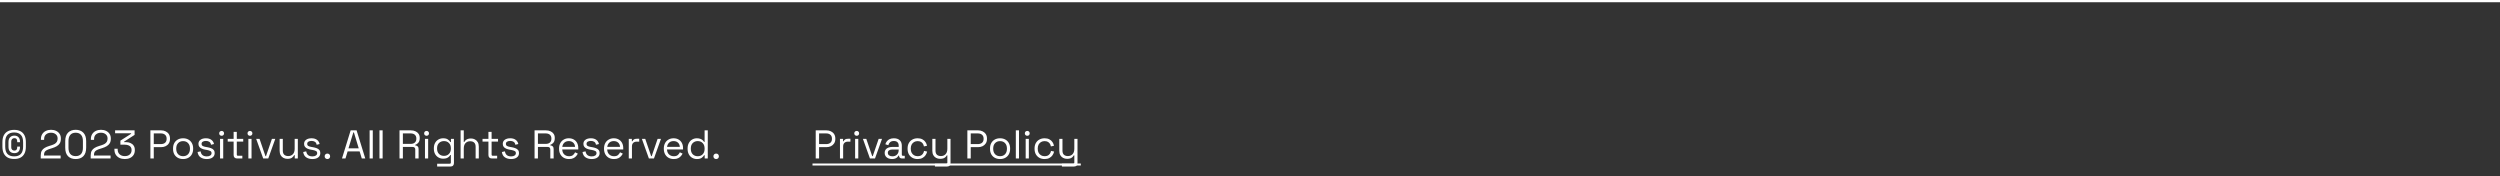 <svg width="1120" height="79" viewBox="0 0 1120 79" fill="none" xmlns="http://www.w3.org/2000/svg">
<rect x="0" y="0" width="1120" height="79" fill="#333333" stroke="none"/>
<line y1="0.5" x2="1120" y2="0.5" stroke="white"/>
<path d="M6.228 71.216C5.196 71.216 4.29 71.018 3.51 70.622C2.742 70.214 2.142 69.602 1.71 68.786C1.29 67.97 1.08 66.938 1.08 65.69V63.71C1.08 62.462 1.29 61.43 1.71 60.614C2.142 59.798 2.742 59.192 3.51 58.796C4.29 58.388 5.196 58.184 6.228 58.184H6.462C7.506 58.184 8.412 58.388 9.18 58.796C9.948 59.192 10.542 59.798 10.962 60.614C11.382 61.43 11.592 62.462 11.592 63.71V65.69C11.592 66.938 11.382 67.97 10.962 68.786C10.542 69.602 9.948 70.214 9.18 70.622C8.412 71.018 7.506 71.216 6.462 71.216H6.228ZM6.264 70.046H6.444C7.668 70.046 8.622 69.698 9.306 69.002C10.002 68.294 10.35 67.19 10.35 65.69V63.71C10.35 62.21 10.002 61.112 9.306 60.416C8.622 59.708 7.668 59.354 6.444 59.354H6.264C5.028 59.354 4.062 59.708 3.366 60.416C2.682 61.112 2.34 62.21 2.34 63.71V65.69C2.34 67.19 2.682 68.294 3.366 69.002C4.062 69.698 5.028 70.046 6.264 70.046ZM6.444 68.606C5.628 68.606 4.98 68.366 4.5 67.886C4.032 67.406 3.798 66.698 3.798 65.762V63.674C3.798 62.714 4.038 61.988 4.518 61.496C5.01 61.004 5.64 60.758 6.408 60.758C7.236 60.758 7.866 61.004 8.298 61.496C8.73 61.976 8.946 62.6 8.946 63.368V63.71H7.704V63.26C7.704 62.876 7.608 62.552 7.416 62.288C7.224 62.024 6.894 61.892 6.426 61.892C6.03 61.892 5.7 62.024 5.436 62.288C5.172 62.54 5.04 62.912 5.04 63.404V66.032C5.04 66.5 5.178 66.854 5.454 67.094C5.73 67.334 6.054 67.454 6.426 67.454C6.834 67.454 7.146 67.34 7.362 67.112C7.59 66.884 7.704 66.53 7.704 66.05V65.672H8.946V66.014C8.946 66.782 8.736 67.406 8.316 67.886C7.896 68.366 7.272 68.606 6.444 68.606ZM18.251 71V69.686C18.251 68.786 18.407 68.066 18.719 67.526C19.043 66.986 19.487 66.554 20.051 66.23C20.627 65.894 21.311 65.606 22.103 65.366L23.093 65.06C23.633 64.892 24.107 64.688 24.515 64.448C24.923 64.196 25.241 63.884 25.469 63.512C25.697 63.128 25.811 62.66 25.811 62.108V62.036C25.811 61.244 25.535 60.62 24.983 60.164C24.431 59.696 23.723 59.462 22.859 59.462C21.947 59.462 21.203 59.708 20.627 60.2C20.051 60.68 19.763 61.412 19.763 62.396V62.648H18.323V62.414C18.323 61.502 18.521 60.728 18.917 60.092C19.313 59.456 19.853 58.976 20.537 58.652C21.221 58.316 21.995 58.148 22.859 58.148C23.723 58.148 24.485 58.31 25.145 58.634C25.817 58.958 26.339 59.408 26.711 59.984C27.083 60.56 27.269 61.232 27.269 62V62.162C27.269 62.978 27.107 63.656 26.783 64.196C26.459 64.724 26.009 65.156 25.433 65.492C24.869 65.828 24.203 66.116 23.435 66.356L22.463 66.662C21.851 66.854 21.341 67.058 20.933 67.274C20.537 67.478 20.237 67.742 20.033 68.066C19.829 68.39 19.727 68.828 19.727 69.38V69.686H27.161V71H18.251ZM33.903 71.252C32.475 71.252 31.335 70.832 30.483 69.992C29.643 69.14 29.223 67.868 29.223 66.176V63.224C29.223 61.544 29.643 60.278 30.483 59.426C31.335 58.574 32.475 58.148 33.903 58.148C35.343 58.148 36.483 58.574 37.323 59.426C38.175 60.278 38.601 61.544 38.601 63.224V66.176C38.601 67.868 38.175 69.14 37.323 69.992C36.483 70.832 35.343 71.252 33.903 71.252ZM33.903 69.938C34.983 69.938 35.793 69.614 36.333 68.966C36.873 68.318 37.143 67.412 37.143 66.248V63.134C37.143 61.97 36.867 61.07 36.315 60.434C35.763 59.786 34.959 59.462 33.903 59.462C32.847 59.462 32.043 59.786 31.491 60.434C30.951 61.082 30.681 61.982 30.681 63.134V66.248C30.681 67.424 30.951 68.336 31.491 68.984C32.031 69.62 32.835 69.938 33.903 69.938ZM40.628 71V69.686C40.628 68.786 40.784 68.066 41.096 67.526C41.42 66.986 41.864 66.554 42.428 66.23C43.004 65.894 43.688 65.606 44.48 65.366L45.47 65.06C46.01 64.892 46.484 64.688 46.892 64.448C47.3 64.196 47.618 63.884 47.846 63.512C48.074 63.128 48.188 62.66 48.188 62.108V62.036C48.188 61.244 47.912 60.62 47.36 60.164C46.808 59.696 46.1 59.462 45.236 59.462C44.324 59.462 43.58 59.708 43.004 60.2C42.428 60.68 42.14 61.412 42.14 62.396V62.648H40.7V62.414C40.7 61.502 40.898 60.728 41.294 60.092C41.69 59.456 42.23 58.976 42.914 58.652C43.598 58.316 44.372 58.148 45.236 58.148C46.1 58.148 46.862 58.31 47.522 58.634C48.194 58.958 48.716 59.408 49.088 59.984C49.46 60.56 49.646 61.232 49.646 62V62.162C49.646 62.978 49.484 63.656 49.16 64.196C48.836 64.724 48.386 65.156 47.81 65.492C47.246 65.828 46.58 66.116 45.812 66.356L44.84 66.662C44.228 66.854 43.718 67.058 43.31 67.274C42.914 67.478 42.614 67.742 42.41 68.066C42.206 68.39 42.104 68.828 42.104 69.38V69.686H49.538V71H40.628ZM55.903 71.252C55.015 71.252 54.217 71.084 53.509 70.748C52.813 70.412 52.261 69.926 51.853 69.29C51.457 68.654 51.259 67.886 51.259 66.986V66.644H52.717V66.968C52.717 67.892 53.011 68.618 53.599 69.146C54.187 69.674 54.955 69.938 55.903 69.938C56.863 69.938 57.607 69.692 58.135 69.2C58.675 68.696 58.945 68.066 58.945 67.31V67.166C58.945 66.614 58.813 66.17 58.549 65.834C58.285 65.486 57.925 65.234 57.469 65.078C57.025 64.91 56.533 64.826 55.993 64.826H53.941V63.008L58.747 59.93V59.714H51.565V58.4H60.295V60.434L55.597 63.458V63.674H56.497C57.205 63.674 57.853 63.806 58.441 64.07C59.041 64.322 59.515 64.706 59.863 65.222C60.223 65.726 60.403 66.362 60.403 67.13V67.328C60.403 68.12 60.217 68.81 59.845 69.398C59.473 69.986 58.951 70.442 58.279 70.766C57.607 71.09 56.815 71.252 55.903 71.252ZM67.376 71V58.4H72.2C72.956 58.4 73.627 58.55 74.216 58.85C74.816 59.138 75.29 59.552 75.638 60.092C75.986 60.632 76.159 61.286 76.159 62.054V62.288C76.159 63.044 75.98 63.698 75.62 64.25C75.272 64.79 74.797 65.204 74.198 65.492C73.597 65.78 72.931 65.924 72.2 65.924H68.888V71H67.376ZM68.888 64.556H72.037C72.841 64.556 73.478 64.358 73.945 63.962C74.413 63.554 74.647 62.984 74.647 62.252V62.072C74.647 61.34 74.413 60.776 73.945 60.38C73.49 59.972 72.853 59.768 72.037 59.768H68.888V64.556ZM82.027 71.252C81.139 71.252 80.353 71.066 79.669 70.694C78.997 70.322 78.469 69.8 78.085 69.128C77.713 68.444 77.527 67.64 77.527 66.716V66.482C77.527 65.57 77.713 64.772 78.085 64.088C78.469 63.404 78.997 62.876 79.669 62.504C80.353 62.132 81.139 61.946 82.027 61.946C82.915 61.946 83.695 62.132 84.367 62.504C85.051 62.876 85.579 63.404 85.951 64.088C86.335 64.772 86.527 65.57 86.527 66.482V66.716C86.527 67.64 86.335 68.444 85.951 69.128C85.579 69.8 85.051 70.322 84.367 70.694C83.695 71.066 82.915 71.252 82.027 71.252ZM82.027 69.974C82.963 69.974 83.707 69.68 84.259 69.092C84.823 68.492 85.105 67.688 85.105 66.68V66.518C85.105 65.51 84.823 64.712 84.259 64.124C83.707 63.524 82.963 63.224 82.027 63.224C81.103 63.224 80.359 63.524 79.795 64.124C79.231 64.712 78.949 65.51 78.949 66.518V66.68C78.949 67.688 79.231 68.492 79.795 69.092C80.359 69.68 81.103 69.974 82.027 69.974ZM92.632 71.252C91.54 71.252 90.616 71 89.86 70.496C89.116 69.992 88.666 69.194 88.51 68.102L89.86 67.796C89.956 68.372 90.136 68.828 90.4 69.164C90.664 69.488 90.988 69.722 91.372 69.866C91.768 69.998 92.188 70.064 92.632 70.064C93.292 70.064 93.814 69.932 94.198 69.668C94.582 69.404 94.774 69.05 94.774 68.606C94.774 68.15 94.588 67.832 94.216 67.652C93.856 67.46 93.358 67.304 92.722 67.184L91.984 67.058C91.42 66.962 90.904 66.812 90.436 66.608C89.968 66.404 89.596 66.128 89.32 65.78C89.044 65.432 88.906 64.994 88.906 64.466C88.906 63.674 89.212 63.056 89.824 62.612C90.436 62.168 91.246 61.946 92.254 61.946C93.25 61.946 94.054 62.174 94.666 62.63C95.29 63.074 95.692 63.704 95.872 64.52L94.54 64.862C94.432 64.226 94.174 63.782 93.766 63.53C93.358 63.266 92.854 63.134 92.254 63.134C91.654 63.134 91.18 63.248 90.832 63.476C90.484 63.692 90.31 64.016 90.31 64.448C90.31 64.868 90.472 65.18 90.796 65.384C91.132 65.576 91.576 65.72 92.128 65.816L92.866 65.942C93.49 66.05 94.048 66.2 94.54 66.392C95.044 66.572 95.44 66.836 95.728 67.184C96.028 67.532 96.178 67.988 96.178 68.552C96.178 69.416 95.854 70.082 95.206 70.55C94.57 71.018 93.712 71.252 92.632 71.252ZM98.578 71V62.198H100V71H98.578ZM99.298 60.83C98.986 60.83 98.722 60.728 98.506 60.524C98.302 60.32 98.2 60.062 98.2 59.75C98.2 59.426 98.302 59.162 98.506 58.958C98.722 58.754 98.986 58.652 99.298 58.652C99.61 58.652 99.868 58.754 100.072 58.958C100.276 59.162 100.378 59.426 100.378 59.75C100.378 60.062 100.276 60.32 100.072 60.524C99.868 60.728 99.61 60.83 99.298 60.83ZM106.23 71C105.726 71 105.336 70.862 105.06 70.586C104.796 70.31 104.664 69.932 104.664 69.452V63.44H102.018V62.198H104.664V59.066H106.086V62.198H108.966V63.44H106.086V69.236C106.086 69.596 106.26 69.776 106.608 69.776H108.57V71H106.23ZM111.269 71V62.198H112.691V71H111.269ZM111.989 60.83C111.677 60.83 111.413 60.728 111.197 60.524C110.993 60.32 110.891 60.062 110.891 59.75C110.891 59.426 110.993 59.162 111.197 58.958C111.413 58.754 111.677 58.652 111.989 58.652C112.301 58.652 112.559 58.754 112.763 58.958C112.967 59.162 113.069 59.426 113.069 59.75C113.069 60.062 112.967 60.32 112.763 60.524C112.559 60.728 112.301 60.83 111.989 60.83ZM117.914 71L114.764 62.198H116.276L118.922 69.938H119.174L121.82 62.198H123.332L120.182 71H117.914ZM128.751 71.162C128.115 71.162 127.527 71.024 126.987 70.748C126.459 70.472 126.039 70.064 125.727 69.524C125.427 68.972 125.277 68.306 125.277 67.526V62.198H126.699V67.418C126.699 68.294 126.915 68.93 127.347 69.326C127.791 69.722 128.385 69.92 129.129 69.92C129.969 69.92 130.659 69.644 131.199 69.092C131.739 68.54 132.009 67.718 132.009 66.626V62.198H133.431V71H132.045V69.506H131.793C131.601 69.926 131.271 70.31 130.803 70.658C130.335 70.994 129.651 71.162 128.751 71.162ZM139.952 71.252C138.86 71.252 137.936 71 137.18 70.496C136.436 69.992 135.986 69.194 135.83 68.102L137.18 67.796C137.276 68.372 137.456 68.828 137.72 69.164C137.984 69.488 138.308 69.722 138.692 69.866C139.088 69.998 139.508 70.064 139.952 70.064C140.612 70.064 141.134 69.932 141.518 69.668C141.902 69.404 142.094 69.05 142.094 68.606C142.094 68.15 141.908 67.832 141.536 67.652C141.176 67.46 140.678 67.304 140.042 67.184L139.304 67.058C138.74 66.962 138.224 66.812 137.756 66.608C137.288 66.404 136.916 66.128 136.64 65.78C136.364 65.432 136.226 64.994 136.226 64.466C136.226 63.674 136.532 63.056 137.144 62.612C137.756 62.168 138.566 61.946 139.574 61.946C140.57 61.946 141.374 62.174 141.986 62.63C142.61 63.074 143.012 63.704 143.192 64.52L141.86 64.862C141.752 64.226 141.494 63.782 141.086 63.53C140.678 63.266 140.174 63.134 139.574 63.134C138.974 63.134 138.5 63.248 138.152 63.476C137.804 63.692 137.63 64.016 137.63 64.448C137.63 64.868 137.792 65.18 138.116 65.384C138.452 65.576 138.896 65.72 139.448 65.816L140.186 65.942C140.81 66.05 141.368 66.2 141.86 66.392C142.364 66.572 142.76 66.836 143.048 67.184C143.348 67.532 143.498 67.988 143.498 68.552C143.498 69.416 143.174 70.082 142.526 70.55C141.89 71.018 141.032 71.252 139.952 71.252ZM146.672 71.252C146.324 71.252 146.03 71.138 145.79 70.91C145.562 70.682 145.448 70.388 145.448 70.028C145.448 69.668 145.562 69.374 145.79 69.146C146.03 68.918 146.324 68.804 146.672 68.804C147.032 68.804 147.326 68.918 147.554 69.146C147.782 69.374 147.896 69.668 147.896 70.028C147.896 70.388 147.782 70.682 147.554 70.91C147.326 71.138 147.032 71.252 146.672 71.252ZM153.204 71L157.092 58.4H159.756L163.644 71H162.078L161.106 67.814H155.742L154.77 71H153.204ZM156.12 66.446H160.71L158.55 59.318H158.298L156.12 66.446ZM165.586 71V58.4H167.008V71H165.586ZM169.998 71V58.4H171.42V71H169.998ZM178.979 71V58.4H184.073C184.853 58.4 185.537 58.538 186.125 58.814C186.725 59.078 187.193 59.462 187.529 59.966C187.865 60.458 188.033 61.052 188.033 61.748V61.946C188.033 62.774 187.835 63.428 187.439 63.908C187.043 64.388 186.575 64.712 186.035 64.88V65.132C186.467 65.144 186.821 65.288 187.097 65.564C187.385 65.828 187.529 66.23 187.529 66.77V71H186.035V66.95C186.035 66.59 185.933 66.314 185.729 66.122C185.537 65.93 185.243 65.834 184.847 65.834H180.491V71H178.979ZM180.491 64.466H183.929C184.757 64.466 185.393 64.268 185.837 63.872C186.293 63.464 186.521 62.9 186.521 62.18V62.054C186.521 61.334 186.299 60.776 185.855 60.38C185.411 59.972 184.769 59.768 183.929 59.768H180.491V64.466ZM190.389 71V62.198H191.811V71H190.389ZM191.109 60.83C190.797 60.83 190.533 60.728 190.317 60.524C190.113 60.32 190.011 60.062 190.011 59.75C190.011 59.426 190.113 59.162 190.317 58.958C190.533 58.754 190.797 58.652 191.109 58.652C191.421 58.652 191.679 58.754 191.883 58.958C192.087 59.162 192.189 59.426 192.189 59.75C192.189 60.062 192.087 60.32 191.883 60.524C191.679 60.728 191.421 60.83 191.109 60.83ZM194.369 66.644V66.392C194.369 65.468 194.555 64.676 194.927 64.016C195.299 63.356 195.803 62.846 196.439 62.486C197.075 62.126 197.771 61.946 198.527 61.946C199.451 61.946 200.159 62.126 200.651 62.486C201.155 62.834 201.527 63.224 201.767 63.656H202.019V62.198H203.369V73.052C203.369 73.532 203.237 73.91 202.973 74.186C202.709 74.462 202.325 74.6 201.821 74.6H195.845V73.34H201.443C201.803 73.34 201.983 73.16 201.983 72.8V69.452H201.731C201.587 69.716 201.383 69.974 201.119 70.226C200.855 70.478 200.513 70.688 200.093 70.856C199.673 71.012 199.151 71.09 198.527 71.09C197.771 71.09 197.075 70.91 196.439 70.55C195.803 70.19 195.299 69.68 194.927 69.02C194.555 68.348 194.369 67.556 194.369 66.644ZM198.905 69.83C199.817 69.83 200.555 69.542 201.119 68.966C201.695 68.39 201.983 67.598 201.983 66.59V66.446C201.983 65.426 201.695 64.634 201.119 64.07C200.555 63.494 199.817 63.206 198.905 63.206C198.005 63.206 197.261 63.494 196.673 64.07C196.097 64.634 195.809 65.426 195.809 66.446V66.59C195.809 67.598 196.097 68.39 196.673 68.966C197.261 69.542 198.005 69.83 198.905 69.83ZM206.349 71V58.4H207.771V63.602H208.023C208.143 63.338 208.323 63.092 208.563 62.864C208.815 62.624 209.133 62.426 209.517 62.27C209.913 62.114 210.411 62.036 211.011 62.036C211.671 62.036 212.259 62.18 212.775 62.468C213.303 62.744 213.723 63.152 214.035 63.692C214.347 64.22 214.503 64.88 214.503 65.672V71H213.081V65.78C213.081 64.904 212.859 64.268 212.415 63.872C211.983 63.476 211.395 63.278 210.651 63.278C209.799 63.278 209.103 63.554 208.563 64.106C208.035 64.658 207.771 65.48 207.771 66.572V71H206.349ZM220.382 71C219.878 71 219.488 70.862 219.212 70.586C218.948 70.31 218.816 69.932 218.816 69.452V63.44H216.17V62.198H218.816V59.066H220.238V62.198H223.118V63.44H220.238V69.236C220.238 69.596 220.412 69.776 220.76 69.776H222.722V71H220.382ZM228.968 71.252C227.876 71.252 226.952 71 226.196 70.496C225.452 69.992 225.002 69.194 224.846 68.102L226.196 67.796C226.292 68.372 226.472 68.828 226.736 69.164C227 69.488 227.324 69.722 227.708 69.866C228.104 69.998 228.524 70.064 228.968 70.064C229.628 70.064 230.15 69.932 230.534 69.668C230.918 69.404 231.11 69.05 231.11 68.606C231.11 68.15 230.924 67.832 230.552 67.652C230.192 67.46 229.694 67.304 229.058 67.184L228.32 67.058C227.756 66.962 227.24 66.812 226.772 66.608C226.304 66.404 225.932 66.128 225.656 65.78C225.38 65.432 225.242 64.994 225.242 64.466C225.242 63.674 225.548 63.056 226.16 62.612C226.772 62.168 227.582 61.946 228.59 61.946C229.586 61.946 230.39 62.174 231.002 62.63C231.626 63.074 232.028 63.704 232.208 64.52L230.876 64.862C230.768 64.226 230.51 63.782 230.102 63.53C229.694 63.266 229.19 63.134 228.59 63.134C227.99 63.134 227.516 63.248 227.168 63.476C226.82 63.692 226.646 64.016 226.646 64.448C226.646 64.868 226.808 65.18 227.132 65.384C227.468 65.576 227.912 65.72 228.464 65.816L229.202 65.942C229.826 66.05 230.384 66.2 230.876 66.392C231.38 66.572 231.776 66.836 232.064 67.184C232.364 67.532 232.514 67.988 232.514 68.552C232.514 69.416 232.19 70.082 231.542 70.55C230.906 71.018 230.048 71.252 228.968 71.252ZM239.483 71V58.4H244.577C245.357 58.4 246.041 58.538 246.629 58.814C247.229 59.078 247.697 59.462 248.033 59.966C248.369 60.458 248.537 61.052 248.537 61.748V61.946C248.537 62.774 248.339 63.428 247.943 63.908C247.547 64.388 247.079 64.712 246.539 64.88V65.132C246.971 65.144 247.325 65.288 247.601 65.564C247.889 65.828 248.033 66.23 248.033 66.77V71H246.539V66.95C246.539 66.59 246.437 66.314 246.233 66.122C246.041 65.93 245.747 65.834 245.351 65.834H240.995V71H239.483ZM240.995 64.466H244.433C245.261 64.466 245.897 64.268 246.341 63.872C246.797 63.464 247.025 62.9 247.025 62.18V62.054C247.025 61.334 246.803 60.776 246.359 60.38C245.915 59.972 245.273 59.768 244.433 59.768H240.995V64.466ZM254.924 71.252C254.036 71.252 253.256 71.066 252.584 70.694C251.912 70.31 251.39 69.776 251.018 69.092C250.646 68.408 250.46 67.616 250.46 66.716V66.5C250.46 65.588 250.646 64.79 251.018 64.106C251.39 63.422 251.906 62.894 252.566 62.522C253.226 62.138 253.982 61.946 254.834 61.946C255.662 61.946 256.394 62.126 257.03 62.486C257.666 62.834 258.164 63.338 258.524 63.998C258.884 64.658 259.064 65.432 259.064 66.32V66.968H251.882C251.918 67.916 252.224 68.66 252.8 69.2C253.376 69.728 254.096 69.992 254.96 69.992C255.716 69.992 256.298 69.818 256.706 69.47C257.114 69.122 257.426 68.708 257.642 68.228L258.866 68.822C258.686 69.194 258.434 69.566 258.11 69.938C257.798 70.31 257.384 70.622 256.868 70.874C256.364 71.126 255.716 71.252 254.924 71.252ZM251.9 65.798H257.624C257.576 64.982 257.294 64.346 256.778 63.89C256.274 63.434 255.626 63.206 254.834 63.206C254.03 63.206 253.37 63.434 252.854 63.89C252.338 64.346 252.02 64.982 251.9 65.798ZM265.091 71.252C263.999 71.252 263.075 71 262.319 70.496C261.575 69.992 261.125 69.194 260.969 68.102L262.319 67.796C262.415 68.372 262.595 68.828 262.859 69.164C263.123 69.488 263.447 69.722 263.831 69.866C264.227 69.998 264.647 70.064 265.091 70.064C265.751 70.064 266.273 69.932 266.657 69.668C267.041 69.404 267.233 69.05 267.233 68.606C267.233 68.15 267.047 67.832 266.675 67.652C266.315 67.46 265.817 67.304 265.181 67.184L264.443 67.058C263.879 66.962 263.363 66.812 262.895 66.608C262.427 66.404 262.055 66.128 261.779 65.78C261.503 65.432 261.365 64.994 261.365 64.466C261.365 63.674 261.671 63.056 262.283 62.612C262.895 62.168 263.705 61.946 264.713 61.946C265.709 61.946 266.513 62.174 267.125 62.63C267.749 63.074 268.151 63.704 268.331 64.52L266.999 64.862C266.891 64.226 266.633 63.782 266.225 63.53C265.817 63.266 265.313 63.134 264.713 63.134C264.113 63.134 263.639 63.248 263.291 63.476C262.943 63.692 262.769 64.016 262.769 64.448C262.769 64.868 262.931 65.18 263.255 65.384C263.591 65.576 264.035 65.72 264.587 65.816L265.325 65.942C265.949 66.05 266.507 66.2 266.999 66.392C267.503 66.572 267.899 66.836 268.187 67.184C268.487 67.532 268.637 67.988 268.637 68.552C268.637 69.416 268.313 70.082 267.665 70.55C267.029 71.018 266.171 71.252 265.091 71.252ZM275.069 71.252C274.181 71.252 273.401 71.066 272.729 70.694C272.057 70.31 271.535 69.776 271.163 69.092C270.791 68.408 270.605 67.616 270.605 66.716V66.5C270.605 65.588 270.791 64.79 271.163 64.106C271.535 63.422 272.051 62.894 272.711 62.522C273.371 62.138 274.127 61.946 274.979 61.946C275.807 61.946 276.539 62.126 277.175 62.486C277.811 62.834 278.309 63.338 278.669 63.998C279.029 64.658 279.209 65.432 279.209 66.32V66.968H272.027C272.063 67.916 272.369 68.66 272.945 69.2C273.521 69.728 274.241 69.992 275.105 69.992C275.861 69.992 276.443 69.818 276.851 69.47C277.259 69.122 277.571 68.708 277.787 68.228L279.011 68.822C278.831 69.194 278.579 69.566 278.255 69.938C277.943 70.31 277.529 70.622 277.013 70.874C276.509 71.126 275.861 71.252 275.069 71.252ZM272.045 65.798H277.769C277.721 64.982 277.439 64.346 276.923 63.89C276.419 63.434 275.771 63.206 274.979 63.206C274.175 63.206 273.515 63.434 272.999 63.89C272.483 64.346 272.165 64.982 272.045 65.798ZM281.689 71V62.198H283.075V63.278H283.327C283.483 62.894 283.723 62.612 284.047 62.432C284.371 62.252 284.797 62.162 285.325 62.162H286.369V63.458H285.235C284.599 63.458 284.083 63.638 283.687 63.998C283.303 64.346 283.111 64.892 283.111 65.636V71H281.689ZM290.706 71L287.556 62.198H289.068L291.714 69.938H291.966L294.612 62.198H296.124L292.974 71H290.706ZM301.858 71.252C300.97 71.252 300.19 71.066 299.518 70.694C298.846 70.31 298.324 69.776 297.952 69.092C297.58 68.408 297.394 67.616 297.394 66.716V66.5C297.394 65.588 297.58 64.79 297.952 64.106C298.324 63.422 298.84 62.894 299.5 62.522C300.16 62.138 300.916 61.946 301.768 61.946C302.596 61.946 303.328 62.126 303.964 62.486C304.6 62.834 305.098 63.338 305.458 63.998C305.818 64.658 305.998 65.432 305.998 66.32V66.968H298.816C298.852 67.916 299.158 68.66 299.734 69.2C300.31 69.728 301.03 69.992 301.894 69.992C302.65 69.992 303.232 69.818 303.64 69.47C304.048 69.122 304.36 68.708 304.576 68.228L305.8 68.822C305.62 69.194 305.368 69.566 305.044 69.938C304.732 70.31 304.318 70.622 303.802 70.874C303.298 71.126 302.65 71.252 301.858 71.252ZM298.834 65.798H304.558C304.51 64.982 304.228 64.346 303.712 63.89C303.208 63.434 302.56 63.206 301.768 63.206C300.964 63.206 300.304 63.434 299.788 63.89C299.272 64.346 298.954 64.982 298.834 65.798ZM312.204 71.252C311.448 71.252 310.752 71.072 310.116 70.712C309.48 70.352 308.976 69.83 308.604 69.146C308.232 68.462 308.046 67.652 308.046 66.716V66.482C308.046 65.546 308.232 64.742 308.604 64.07C308.976 63.386 309.474 62.864 310.098 62.504C310.734 62.132 311.436 61.946 312.204 61.946C312.816 61.946 313.332 62.03 313.752 62.198C314.184 62.354 314.532 62.558 314.796 62.81C315.06 63.05 315.264 63.308 315.408 63.584H315.66V58.4H317.082V71H315.696V69.542H315.444C315.204 69.986 314.832 70.382 314.328 70.73C313.824 71.078 313.116 71.252 312.204 71.252ZM312.582 69.992C313.494 69.992 314.232 69.704 314.796 69.128C315.372 68.54 315.66 67.724 315.66 66.68V66.518C315.66 65.474 315.372 64.664 314.796 64.088C314.232 63.5 313.494 63.206 312.582 63.206C311.682 63.206 310.938 63.5 310.35 64.088C309.774 64.664 309.486 65.474 309.486 66.518V66.68C309.486 67.724 309.774 68.54 310.35 69.128C310.938 69.704 311.682 69.992 312.582 69.992ZM320.836 71.252C320.488 71.252 320.194 71.138 319.954 70.91C319.726 70.682 319.612 70.388 319.612 70.028C319.612 69.668 319.726 69.374 319.954 69.146C320.194 68.918 320.488 68.804 320.836 68.804C321.196 68.804 321.49 68.918 321.718 69.146C321.946 69.374 322.06 69.668 322.06 70.028C322.06 70.388 321.946 70.682 321.718 70.91C321.49 71.138 321.196 71.252 320.836 71.252Z" fill="white"/>
<path d="M365.44 71V58.4H370.264C371.02 58.4 371.692 58.55 372.28 58.85C372.88 59.138 373.354 59.552 373.702 60.092C374.05 60.632 374.224 61.286 374.224 62.054V62.288C374.224 63.044 374.044 63.698 373.684 64.25C373.336 64.79 372.862 65.204 372.262 65.492C371.662 65.78 370.996 65.924 370.264 65.924H366.952V71H365.44ZM366.952 64.556H370.102C370.906 64.556 371.542 64.358 372.01 63.962C372.478 63.554 372.712 62.984 372.712 62.252V62.072C372.712 61.34 372.478 60.776 372.01 60.38C371.554 59.972 370.918 59.768 370.102 59.768H366.952V64.556ZM376.305 71V62.198H377.691V63.278H377.943C378.099 62.894 378.339 62.612 378.663 62.432C378.987 62.252 379.413 62.162 379.941 62.162H380.985V63.458H379.851C379.215 63.458 378.699 63.638 378.303 63.998C377.919 64.346 377.727 64.892 377.727 65.636V71H376.305ZM383.09 71V62.198H384.512V71H383.09ZM383.81 60.83C383.498 60.83 383.234 60.728 383.018 60.524C382.814 60.32 382.712 60.062 382.712 59.75C382.712 59.426 382.814 59.162 383.018 58.958C383.234 58.754 383.498 58.652 383.81 58.652C384.122 58.652 384.38 58.754 384.584 58.958C384.788 59.162 384.89 59.426 384.89 59.75C384.89 60.062 384.788 60.32 384.584 60.524C384.38 60.728 384.122 60.83 383.81 60.83ZM389.734 71L386.584 62.198H388.096L390.742 69.938H390.994L393.64 62.198H395.152L392.002 71H389.734ZM399.624 71.252C399.012 71.252 398.454 71.144 397.95 70.928C397.446 70.712 397.05 70.4 396.762 69.992C396.474 69.584 396.33 69.086 396.33 68.498C396.33 67.898 396.474 67.406 396.762 67.022C397.05 66.626 397.446 66.332 397.95 66.14C398.454 65.936 399.018 65.834 399.642 65.834H402.612V65.186C402.612 64.562 402.426 64.07 402.054 63.71C401.694 63.35 401.154 63.17 400.434 63.17C399.726 63.17 399.174 63.344 398.778 63.692C398.382 64.028 398.112 64.484 397.968 65.06L396.636 64.628C396.78 64.136 397.008 63.692 397.32 63.296C397.632 62.888 398.046 62.564 398.562 62.324C399.09 62.072 399.72 61.946 400.452 61.946C401.58 61.946 402.456 62.24 403.08 62.828C403.704 63.404 404.016 64.22 404.016 65.276V69.254C404.016 69.614 404.184 69.794 404.52 69.794H405.33V71H404.088C403.692 71 403.374 70.892 403.134 70.676C402.894 70.448 402.774 70.148 402.774 69.776V69.686H402.558C402.426 69.914 402.246 70.154 402.018 70.406C401.802 70.646 401.502 70.844 401.118 71C400.734 71.168 400.236 71.252 399.624 71.252ZM399.786 70.028C400.626 70.028 401.304 69.782 401.82 69.29C402.348 68.786 402.612 68.084 402.612 67.184V66.986H399.696C399.132 66.986 398.664 67.112 398.292 67.364C397.932 67.604 397.752 67.97 397.752 68.462C397.752 68.954 397.938 69.338 398.31 69.614C398.694 69.89 399.186 70.028 399.786 70.028ZM411.081 71.252C410.229 71.252 409.461 71.072 408.777 70.712C408.105 70.34 407.571 69.812 407.175 69.128C406.791 68.444 406.599 67.634 406.599 66.698V66.5C406.599 65.552 406.791 64.742 407.175 64.07C407.571 63.386 408.105 62.864 408.777 62.504C409.461 62.132 410.229 61.946 411.081 61.946C411.921 61.946 412.635 62.102 413.223 62.414C413.823 62.726 414.291 63.14 414.627 63.656C414.975 64.172 415.197 64.724 415.293 65.312L413.907 65.6C413.847 65.168 413.703 64.772 413.475 64.412C413.259 64.052 412.953 63.764 412.557 63.548C412.161 63.332 411.675 63.224 411.099 63.224C410.511 63.224 409.983 63.356 409.515 63.62C409.059 63.884 408.693 64.262 408.417 64.754C408.153 65.246 408.021 65.834 408.021 66.518V66.68C408.021 67.364 408.153 67.952 408.417 68.444C408.693 68.936 409.059 69.314 409.515 69.578C409.983 69.842 410.511 69.974 411.099 69.974C411.975 69.974 412.641 69.746 413.097 69.29C413.565 68.834 413.853 68.27 413.961 67.598L415.365 67.904C415.233 68.48 414.993 69.026 414.645 69.542C414.297 70.058 413.823 70.472 413.223 70.784C412.635 71.096 411.921 71.252 411.081 71.252ZM418.851 74.6V73.34H423.891C424.239 73.34 424.413 73.16 424.413 72.8V69.596H424.161C424.041 69.848 423.855 70.1 423.603 70.352C423.363 70.592 423.045 70.79 422.649 70.946C422.253 71.09 421.755 71.162 421.155 71.162C420.519 71.162 419.931 71.024 419.391 70.748C418.863 70.472 418.443 70.064 418.131 69.524C417.831 68.984 417.681 68.324 417.681 67.544V62.198H419.103V67.436C419.103 68.3 419.319 68.93 419.751 69.326C420.195 69.722 420.789 69.92 421.533 69.92C422.373 69.92 423.063 69.644 423.603 69.092C424.143 68.54 424.413 67.718 424.413 66.626V62.198H425.835V73.052C425.835 73.532 425.697 73.91 425.421 74.186C425.157 74.462 424.767 74.6 424.251 74.6H418.851ZM433.379 71V58.4H438.203C438.959 58.4 439.631 58.55 440.219 58.85C440.819 59.138 441.293 59.552 441.641 60.092C441.989 60.632 442.163 61.286 442.163 62.054V62.288C442.163 63.044 441.983 63.698 441.623 64.25C441.275 64.79 440.801 65.204 440.201 65.492C439.601 65.78 438.935 65.924 438.203 65.924H434.891V71H433.379ZM434.891 64.556H438.041C438.845 64.556 439.481 64.358 439.949 63.962C440.417 63.554 440.651 62.984 440.651 62.252V62.072C440.651 61.34 440.417 60.776 439.949 60.38C439.493 59.972 438.857 59.768 438.041 59.768H434.891V64.556ZM448.031 71.252C447.143 71.252 446.357 71.066 445.673 70.694C445.001 70.322 444.473 69.8 444.089 69.128C443.717 68.444 443.531 67.64 443.531 66.716V66.482C443.531 65.57 443.717 64.772 444.089 64.088C444.473 63.404 445.001 62.876 445.673 62.504C446.357 62.132 447.143 61.946 448.031 61.946C448.919 61.946 449.699 62.132 450.371 62.504C451.055 62.876 451.583 63.404 451.955 64.088C452.339 64.772 452.531 65.57 452.531 66.482V66.716C452.531 67.64 452.339 68.444 451.955 69.128C451.583 69.8 451.055 70.322 450.371 70.694C449.699 71.066 448.919 71.252 448.031 71.252ZM448.031 69.974C448.967 69.974 449.711 69.68 450.263 69.092C450.827 68.492 451.109 67.688 451.109 66.68V66.518C451.109 65.51 450.827 64.712 450.263 64.124C449.711 63.524 448.967 63.224 448.031 63.224C447.107 63.224 446.363 63.524 445.799 64.124C445.235 64.712 444.953 65.51 444.953 66.518V66.68C444.953 67.688 445.235 68.492 445.799 69.092C446.363 69.68 447.107 69.974 448.031 69.974ZM455.09 71V58.4H456.512V71H455.09ZM459.502 71V62.198H460.924V71H459.502ZM460.222 60.83C459.91 60.83 459.646 60.728 459.43 60.524C459.226 60.32 459.124 60.062 459.124 59.75C459.124 59.426 459.226 59.162 459.43 58.958C459.646 58.754 459.91 58.652 460.222 58.652C460.534 58.652 460.792 58.754 460.996 58.958C461.2 59.162 461.302 59.426 461.302 59.75C461.302 60.062 461.2 60.32 460.996 60.524C460.792 60.728 460.534 60.83 460.222 60.83ZM467.964 71.252C467.112 71.252 466.344 71.072 465.66 70.712C464.988 70.34 464.454 69.812 464.058 69.128C463.674 68.444 463.482 67.634 463.482 66.698V66.5C463.482 65.552 463.674 64.742 464.058 64.07C464.454 63.386 464.988 62.864 465.66 62.504C466.344 62.132 467.112 61.946 467.964 61.946C468.804 61.946 469.518 62.102 470.106 62.414C470.706 62.726 471.174 63.14 471.51 63.656C471.858 64.172 472.08 64.724 472.176 65.312L470.79 65.6C470.73 65.168 470.586 64.772 470.358 64.412C470.142 64.052 469.836 63.764 469.44 63.548C469.044 63.332 468.558 63.224 467.982 63.224C467.394 63.224 466.866 63.356 466.398 63.62C465.942 63.884 465.576 64.262 465.3 64.754C465.036 65.246 464.904 65.834 464.904 66.518V66.68C464.904 67.364 465.036 67.952 465.3 68.444C465.576 68.936 465.942 69.314 466.398 69.578C466.866 69.842 467.394 69.974 467.982 69.974C468.858 69.974 469.524 69.746 469.98 69.29C470.448 68.834 470.736 68.27 470.844 67.598L472.248 67.904C472.116 68.48 471.876 69.026 471.528 69.542C471.18 70.058 470.706 70.472 470.106 70.784C469.518 71.096 468.804 71.252 467.964 71.252ZM475.734 74.6V73.34H480.774C481.122 73.34 481.296 73.16 481.296 72.8V69.596H481.044C480.924 69.848 480.738 70.1 480.486 70.352C480.246 70.592 479.928 70.79 479.532 70.946C479.136 71.09 478.638 71.162 478.038 71.162C477.402 71.162 476.814 71.024 476.274 70.748C475.746 70.472 475.326 70.064 475.014 69.524C474.714 68.984 474.564 68.324 474.564 67.544V62.198H475.986V67.436C475.986 68.3 476.202 68.93 476.634 69.326C477.078 69.722 477.672 69.92 478.416 69.92C479.256 69.92 479.946 69.644 480.486 69.092C481.026 68.54 481.296 67.718 481.296 66.626V62.198H482.718V73.052C482.718 73.532 482.58 73.91 482.304 74.186C482.04 74.462 481.65 74.6 481.134 74.6H475.734Z" fill="white"/>
<path d="M364 73.25H484.194V74.15H364V73.25Z" fill="white"/>
</svg>
